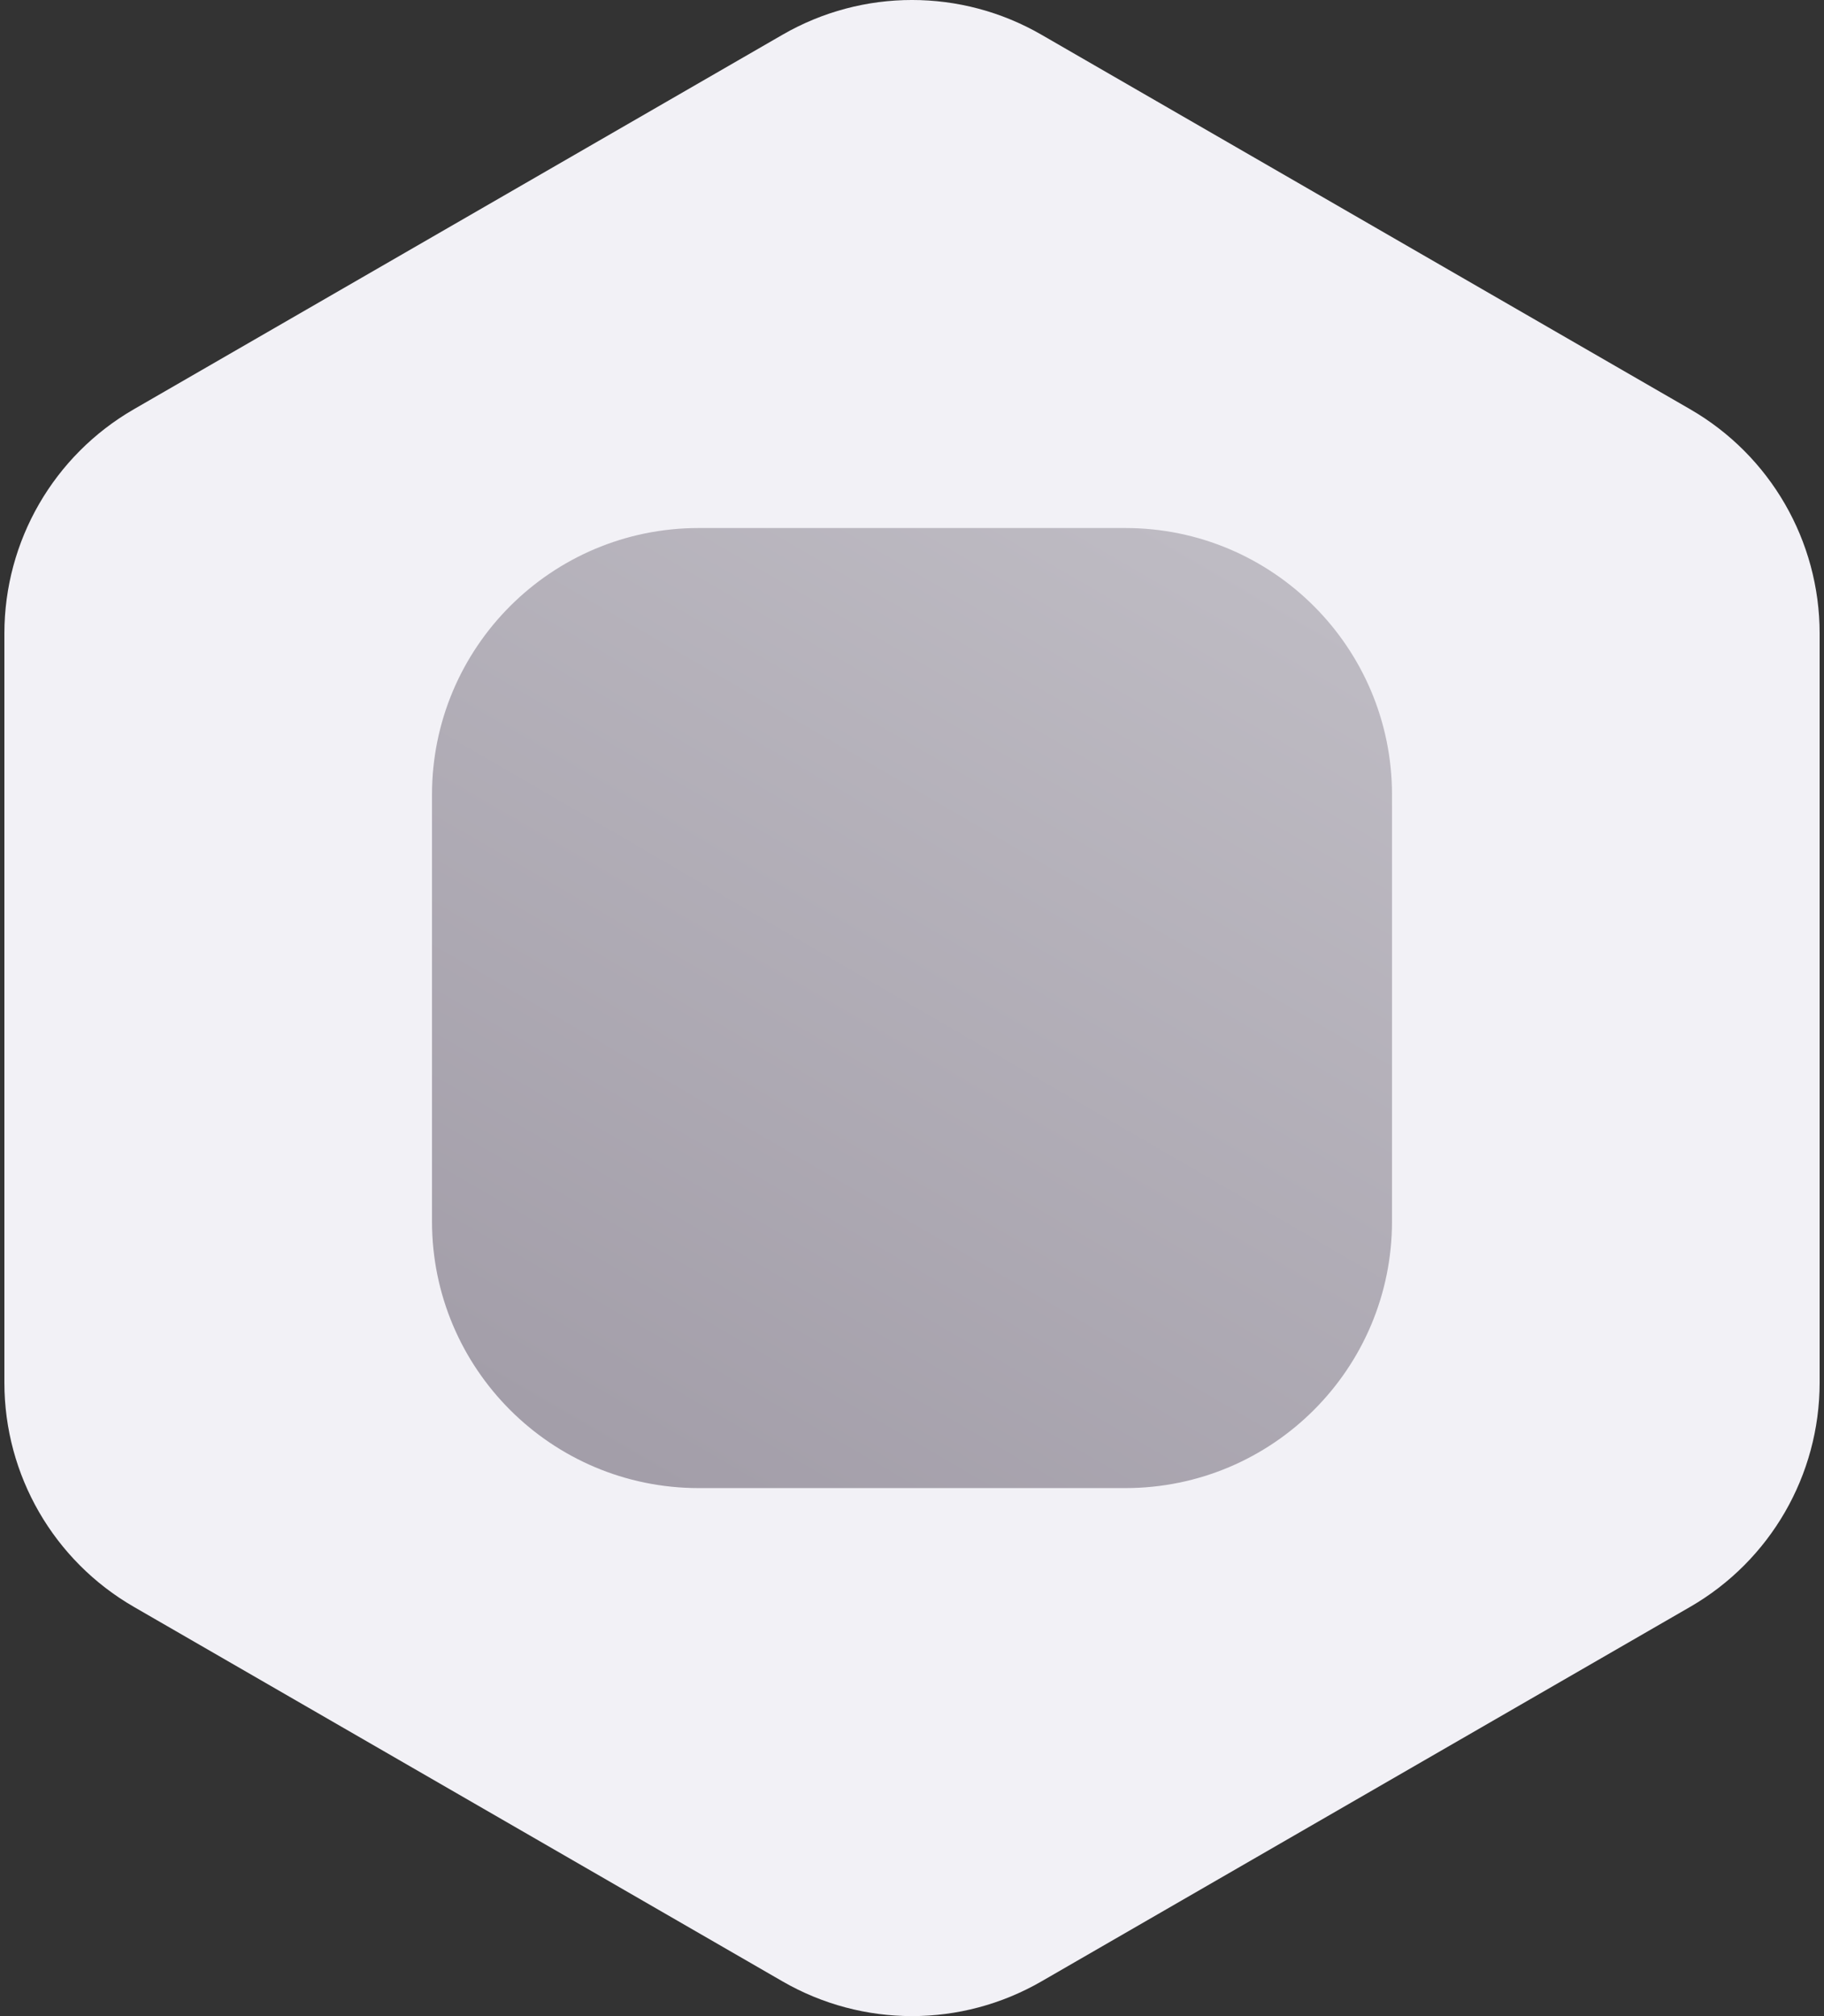 <svg width="76" height="84" viewBox="0 0 76 84" fill="none" xmlns="http://www.w3.org/2000/svg">
<rect x="0" y="0" width="76" height="84" fill="#333333" stroke="none"/>
<path d="M32.609 1.445C35.945 -0.482 40.055 -0.482 43.391 1.445L70.427 17.053C73.763 18.98 75.818 22.539 75.818 26.391V57.609C75.818 61.461 73.763 65.02 70.427 66.947L43.391 82.555C40.055 84.481 35.945 84.481 32.609 82.555L5.574 66.947C2.238 65.02 0.183 61.461 0.183 57.609V26.391C0.183 22.539 2.238 18.98 5.574 17.053L32.609 1.445Z" fill="#F2F1F6"/>
<path d="M18 33.111C18 26.975 22.975 22 29.111 22H46.889C53.025 22 58 26.975 58 33.111V50.889C58 57.025 53.025 62 46.889 62H29.111C22.975 62 18 57.025 18 50.889V33.111Z" fill="url(#paint0_linear_0_1)"/>
<defs>
<linearGradient id="paint0_linear_0_1" x1="47.984" y1="21.424" x2="25.181" y2="60.702" gradientUnits="userSpaceOnUse">
<stop stop-color="#BEBBC3"/>
<stop offset="1" stop-color="#A39EA9"/>
<stop offset="1" stop-color="#A39EA9"/>
</linearGradient>
</defs>
</svg>
